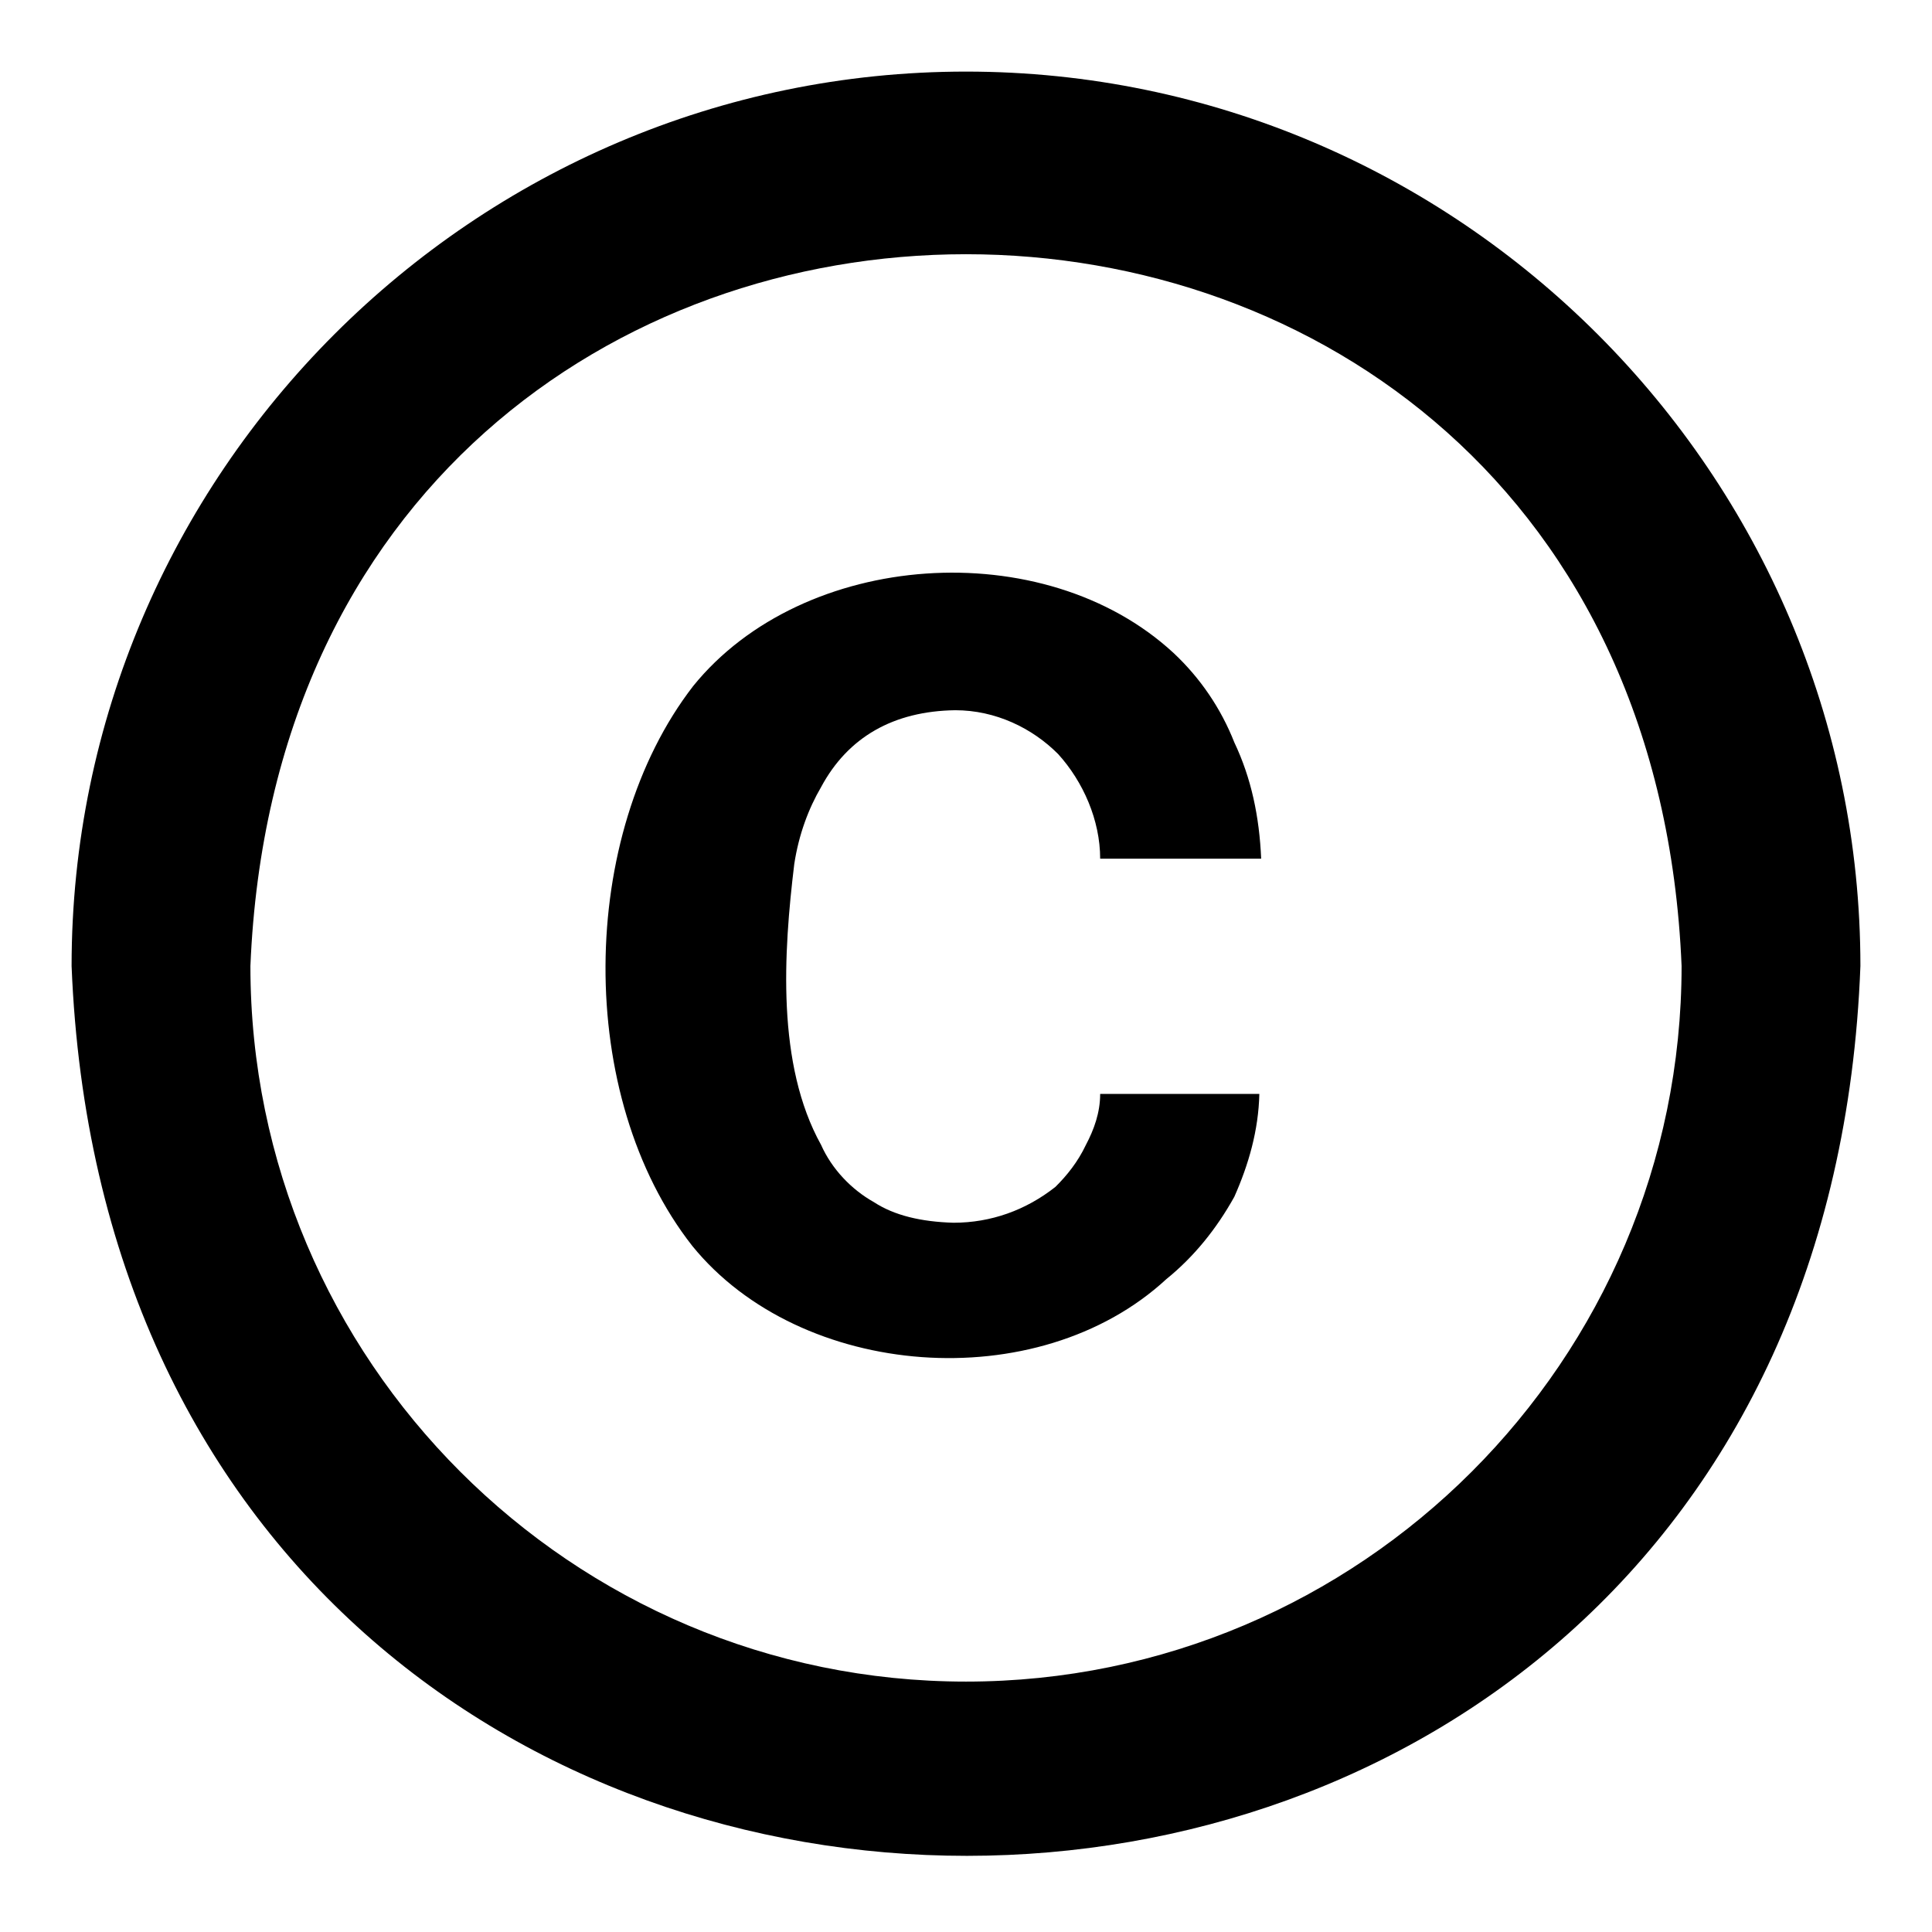 <svg width="18" height="18" viewBox="0 0 18 18" fill="none" xmlns="http://www.w3.org/2000/svg">
<path d="M7.4 8.05C7.442 7.775 7.533 7.533 7.65 7.333C7.9 6.867 8.325 6.625 8.9 6.617C9.275 6.617 9.617 6.783 9.858 7.025C10.092 7.283 10.25 7.642 10.25 8H11.75C11.733 7.608 11.658 7.25 11.5 6.917C11.375 6.6 11.183 6.317 10.933 6.083C9.725 4.967 7.483 5.125 6.458 6.392C5.383 7.783 5.358 10.217 6.45 11.608C7.458 12.85 9.667 13.025 10.867 11.917C11.125 11.708 11.333 11.45 11.5 11.15C11.633 10.85 11.725 10.533 11.733 10.192H10.25C10.25 10.367 10.192 10.525 10.117 10.667C10.042 10.825 9.942 10.95 9.833 11.058C9.558 11.275 9.233 11.392 8.883 11.392C8.583 11.383 8.333 11.325 8.142 11.2C7.933 11.083 7.75 10.892 7.65 10.667C7.233 9.917 7.3 8.875 7.4 8.05ZM9 0.667C4.417 0.667 0.667 4.417 0.667 9C1.108 20.058 16.917 20.05 17.333 9C17.333 4.417 13.583 0.667 9 0.667ZM9 15.667C5.325 15.667 2.333 12.675 2.333 9C2.7 0.158 15.3 0.158 15.667 9C15.667 12.675 12.675 15.667 9 15.667Z" fill="black"/>
</svg>

